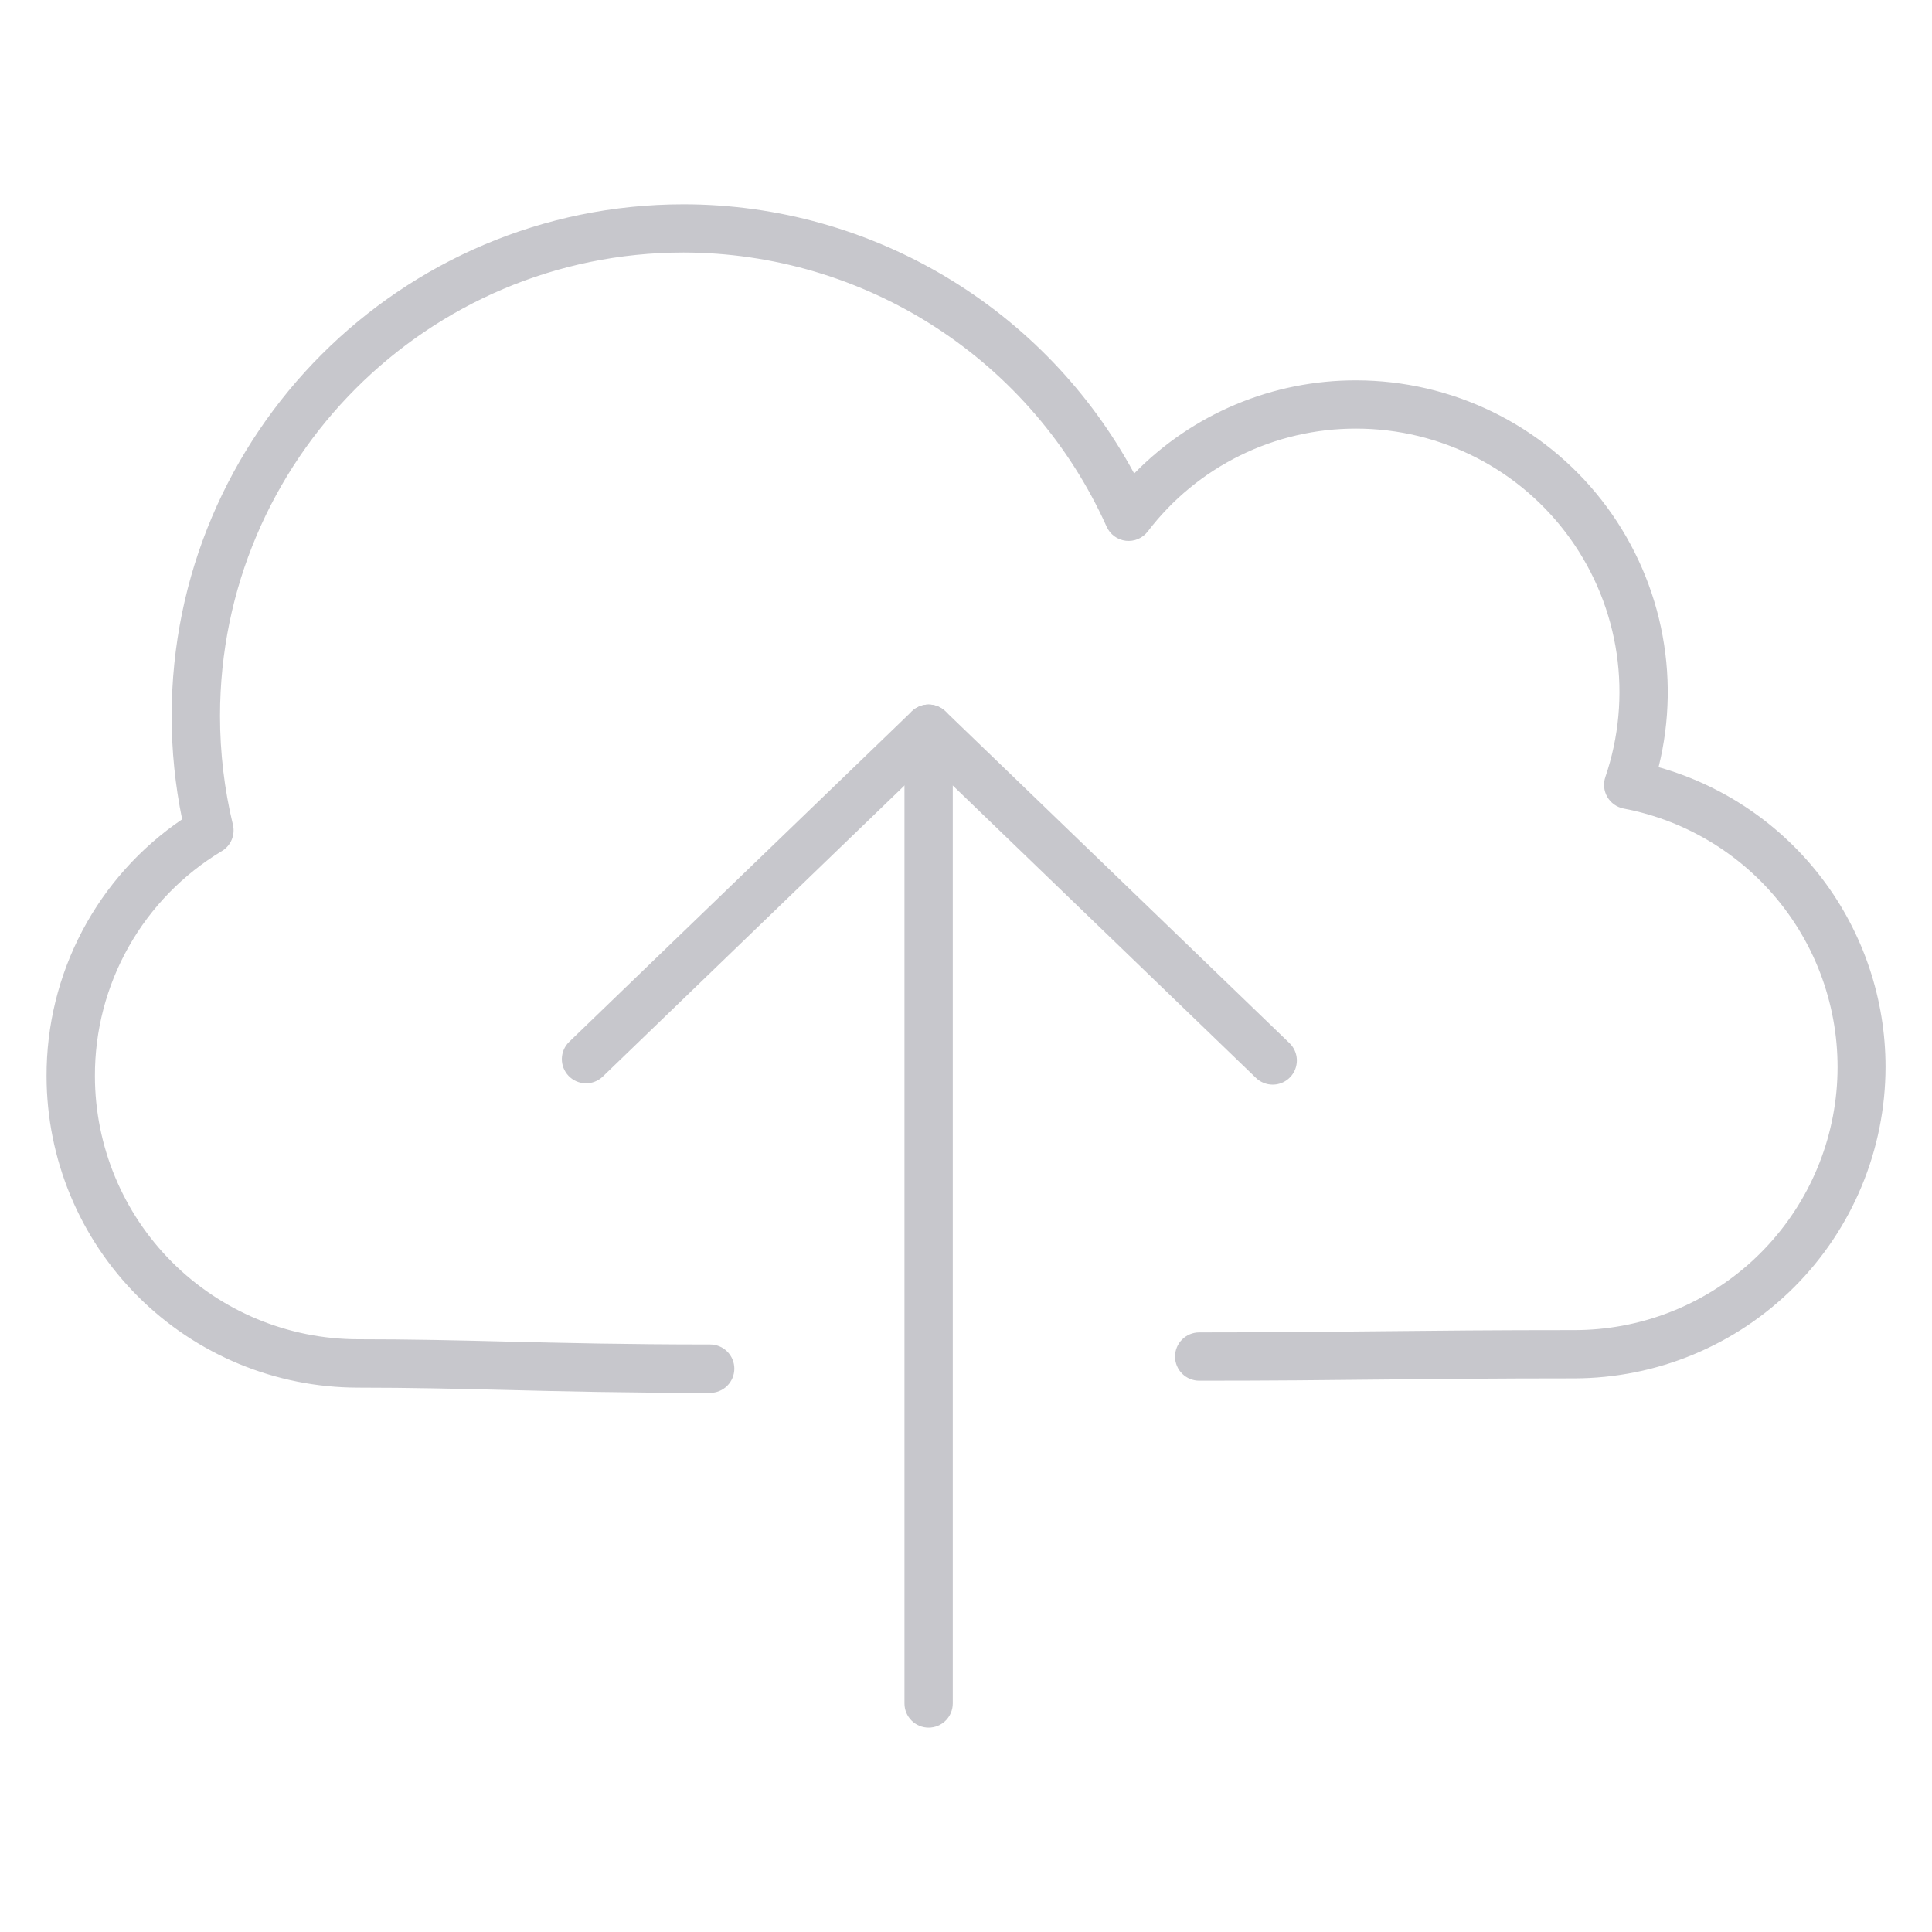 <svg width="101" height="101" viewBox="0 0 101 101" fill="none" xmlns="http://www.w3.org/2000/svg">
<path d="M37.123 72.816C32.686 72.816 29.411 72.738 26.396 72.662C23.836 72.601 21.463 72.543 18.713 72.543C14.397 72.539 10.26 70.822 7.208 67.771C4.156 64.72 2.44 60.583 2.434 56.267C2.424 53.618 3.065 51.008 4.301 48.665C5.537 46.322 7.33 44.319 9.522 42.832C9.157 41.055 8.973 39.247 8.974 37.433C8.974 22.682 20.975 10.681 35.729 10.681C45.607 10.681 54.654 16.145 59.292 24.755C60.803 23.207 62.61 21.979 64.604 21.142C66.599 20.305 68.742 19.878 70.905 19.884C73.377 19.887 75.817 20.452 78.039 21.537C80.261 22.622 82.207 24.198 83.73 26.146C85.252 28.095 86.312 30.364 86.827 32.782C87.343 35.201 87.302 37.705 86.706 40.105C90.121 41.068 93.128 43.12 95.27 45.949C97.411 48.778 98.571 52.229 98.571 55.777C98.566 60.093 96.85 64.231 93.798 67.284C90.746 70.336 86.609 72.053 82.292 72.058C78.098 72.058 75.154 72.091 72.245 72.119C69.402 72.149 66.592 72.18 62.691 72.18C62.356 72.18 62.035 72.047 61.798 71.81C61.561 71.573 61.428 71.252 61.428 70.917C61.428 70.582 61.561 70.261 61.798 70.025C62.035 69.788 62.356 69.655 62.691 69.655C66.582 69.655 69.382 69.624 72.218 69.594C75.134 69.564 78.088 69.534 82.292 69.534C85.718 69.538 89.022 68.264 91.558 65.96C94.093 63.657 95.678 60.49 96.002 57.08C96.326 53.669 95.365 50.261 93.308 47.521C91.251 44.782 88.246 42.909 84.88 42.269C84.703 42.234 84.535 42.163 84.387 42.058C84.24 41.954 84.117 41.819 84.026 41.662C83.935 41.506 83.879 41.332 83.862 41.152C83.844 40.972 83.865 40.791 83.924 40.62C84.63 38.548 84.833 36.338 84.515 34.172C84.197 32.007 83.367 29.948 82.094 28.168C80.822 26.387 79.142 24.936 77.196 23.934C75.25 22.932 73.093 22.408 70.905 22.407C68.796 22.401 66.714 22.883 64.822 23.815C62.931 24.748 61.281 26.106 60.002 27.783C59.869 27.957 59.694 28.093 59.492 28.179C59.291 28.264 59.07 28.295 58.853 28.27C58.636 28.244 58.429 28.162 58.253 28.032C58.077 27.902 57.938 27.728 57.85 27.528C55.933 23.264 52.826 19.645 48.903 17.104C44.979 14.562 40.406 13.207 35.731 13.201C22.372 13.201 11.502 24.068 11.502 37.428C11.502 39.347 11.729 41.261 12.176 43.114C12.239 43.375 12.217 43.649 12.114 43.896C12.011 44.144 11.832 44.352 11.602 44.49C9.57 45.708 7.889 47.434 6.724 49.498C5.56 51.561 4.953 53.892 4.962 56.262C4.966 59.908 6.417 63.403 8.995 65.981C11.574 68.559 15.069 70.009 18.715 70.013C21.488 70.013 23.879 70.069 26.46 70.134C29.459 70.205 32.714 70.286 37.125 70.286C37.461 70.286 37.782 70.42 38.019 70.657C38.256 70.895 38.389 71.217 38.389 71.552C38.389 71.888 38.255 72.209 38.017 72.446C37.78 72.683 37.458 72.816 37.123 72.816Z" fill="#C7C7CC"/>
<path d="M66.534 56.702C66.207 56.702 65.893 56.575 65.657 56.348L48.546 39.847L31.512 56.28C31.27 56.512 30.947 56.639 30.612 56.633C30.277 56.626 29.958 56.487 29.726 56.246C29.493 56.004 29.366 55.68 29.372 55.345C29.379 55.01 29.518 54.692 29.76 54.459L47.669 37.186C47.904 36.959 48.218 36.831 48.545 36.831C48.872 36.831 49.186 36.957 49.422 37.183L67.407 54.527C67.589 54.702 67.715 54.927 67.768 55.173C67.821 55.419 67.799 55.676 67.705 55.91C67.611 56.144 67.45 56.344 67.241 56.485C67.032 56.626 66.786 56.702 66.534 56.702Z" fill="#C7C7CC"/>
<path d="M48.546 90.317C48.211 90.317 47.89 90.184 47.653 89.947C47.416 89.71 47.283 89.389 47.283 89.054V38.095C47.283 37.76 47.416 37.439 47.653 37.202C47.89 36.965 48.211 36.832 48.546 36.832C48.88 36.832 49.202 36.965 49.438 37.202C49.675 37.439 49.808 37.76 49.808 38.095V89.057C49.807 89.391 49.674 89.712 49.438 89.948C49.201 90.184 48.88 90.317 48.546 90.317Z" fill="#C7C7CC"/>
</svg>
